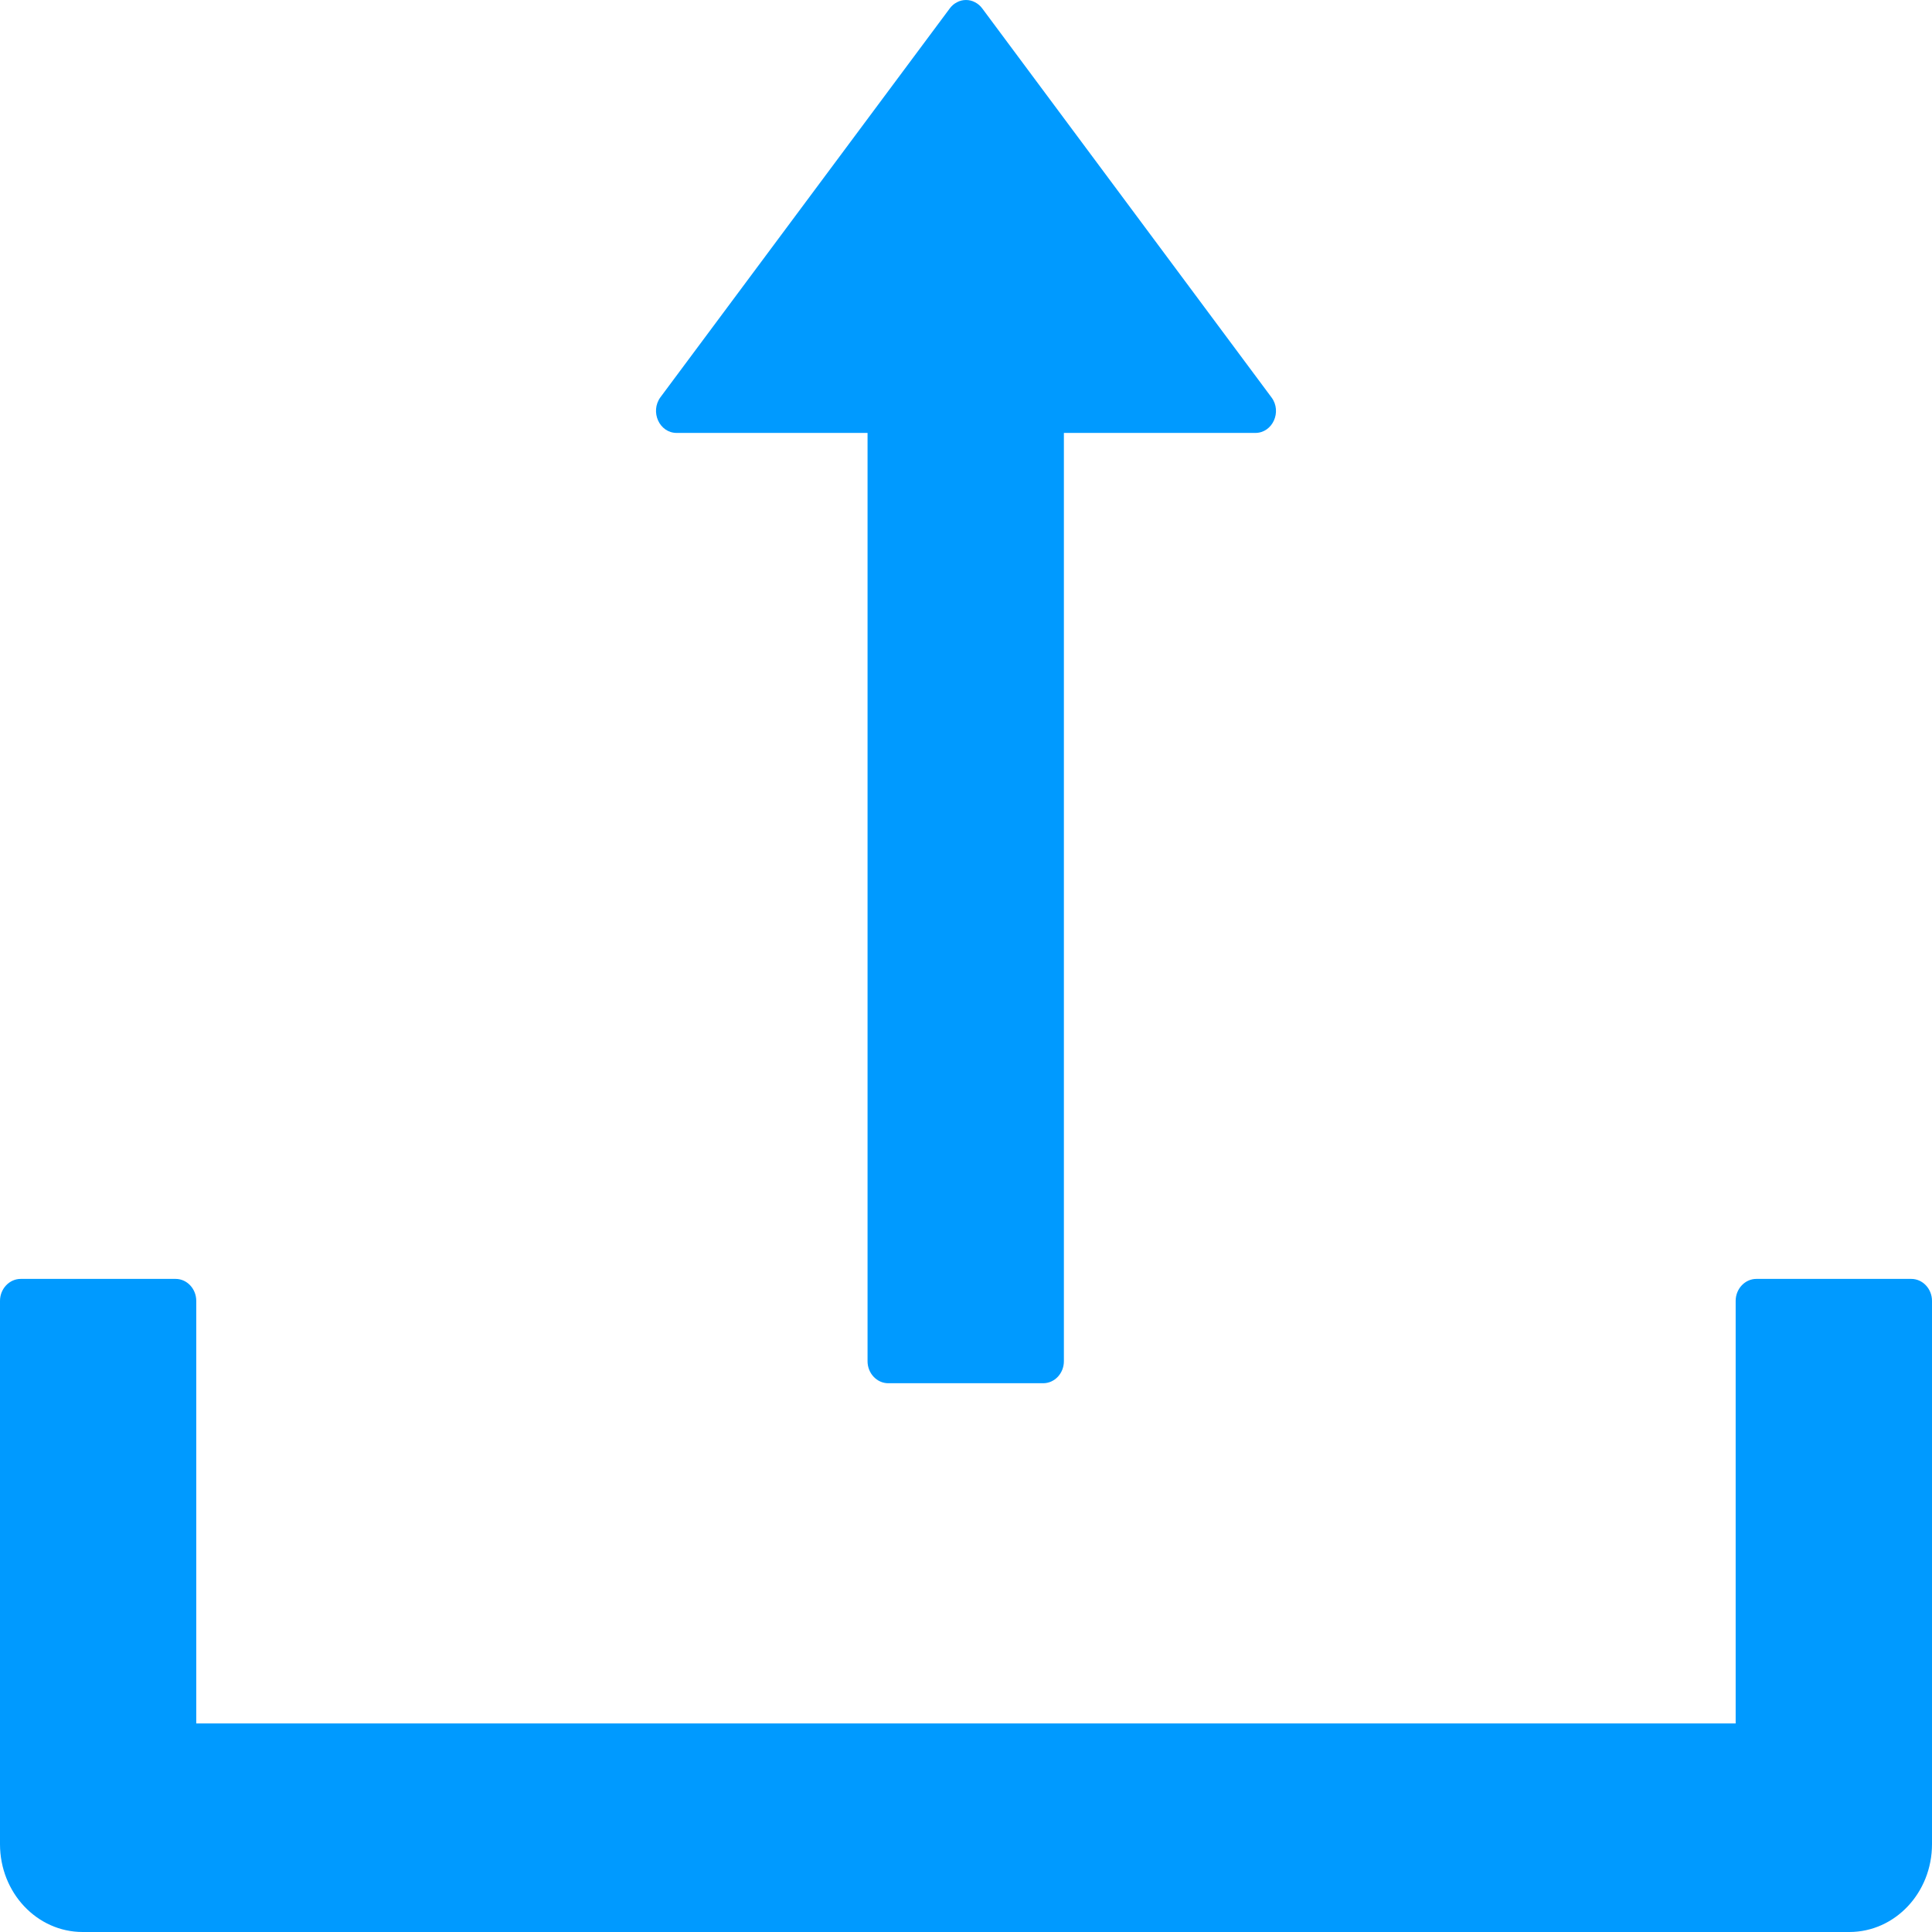 <svg width="24" height="24" viewBox="0 0 24 24" fill="none" xmlns="http://www.w3.org/2000/svg">
<path d="M8.406 5.378H10.777V16.91C10.777 17.06 10.893 17.183 11.034 17.183H12.959C13.101 17.183 13.216 17.06 13.216 16.91V5.378H15.594C15.809 5.378 15.927 5.115 15.796 4.938L12.202 0.105C12.178 0.072 12.147 0.046 12.112 0.028C12.077 0.009 12.039 0 12 0C11.961 0 11.923 0.009 11.888 0.028C11.852 0.046 11.822 0.072 11.798 0.105L8.204 4.935C8.073 5.115 8.191 5.378 8.406 5.378ZM23.743 15.887H21.818C21.677 15.887 21.561 16.01 21.561 16.16V21.409H2.438V16.16C2.438 16.01 2.323 15.887 2.182 15.887H0.257C0.116 15.887 0 16.01 0 16.16V22.909C0 23.512 0.459 24 1.027 24H22.973C23.541 24 24 23.512 24 22.909V16.16C24 16.01 23.884 15.887 23.743 15.887Z" fill="#009AFF"/>
</svg>
